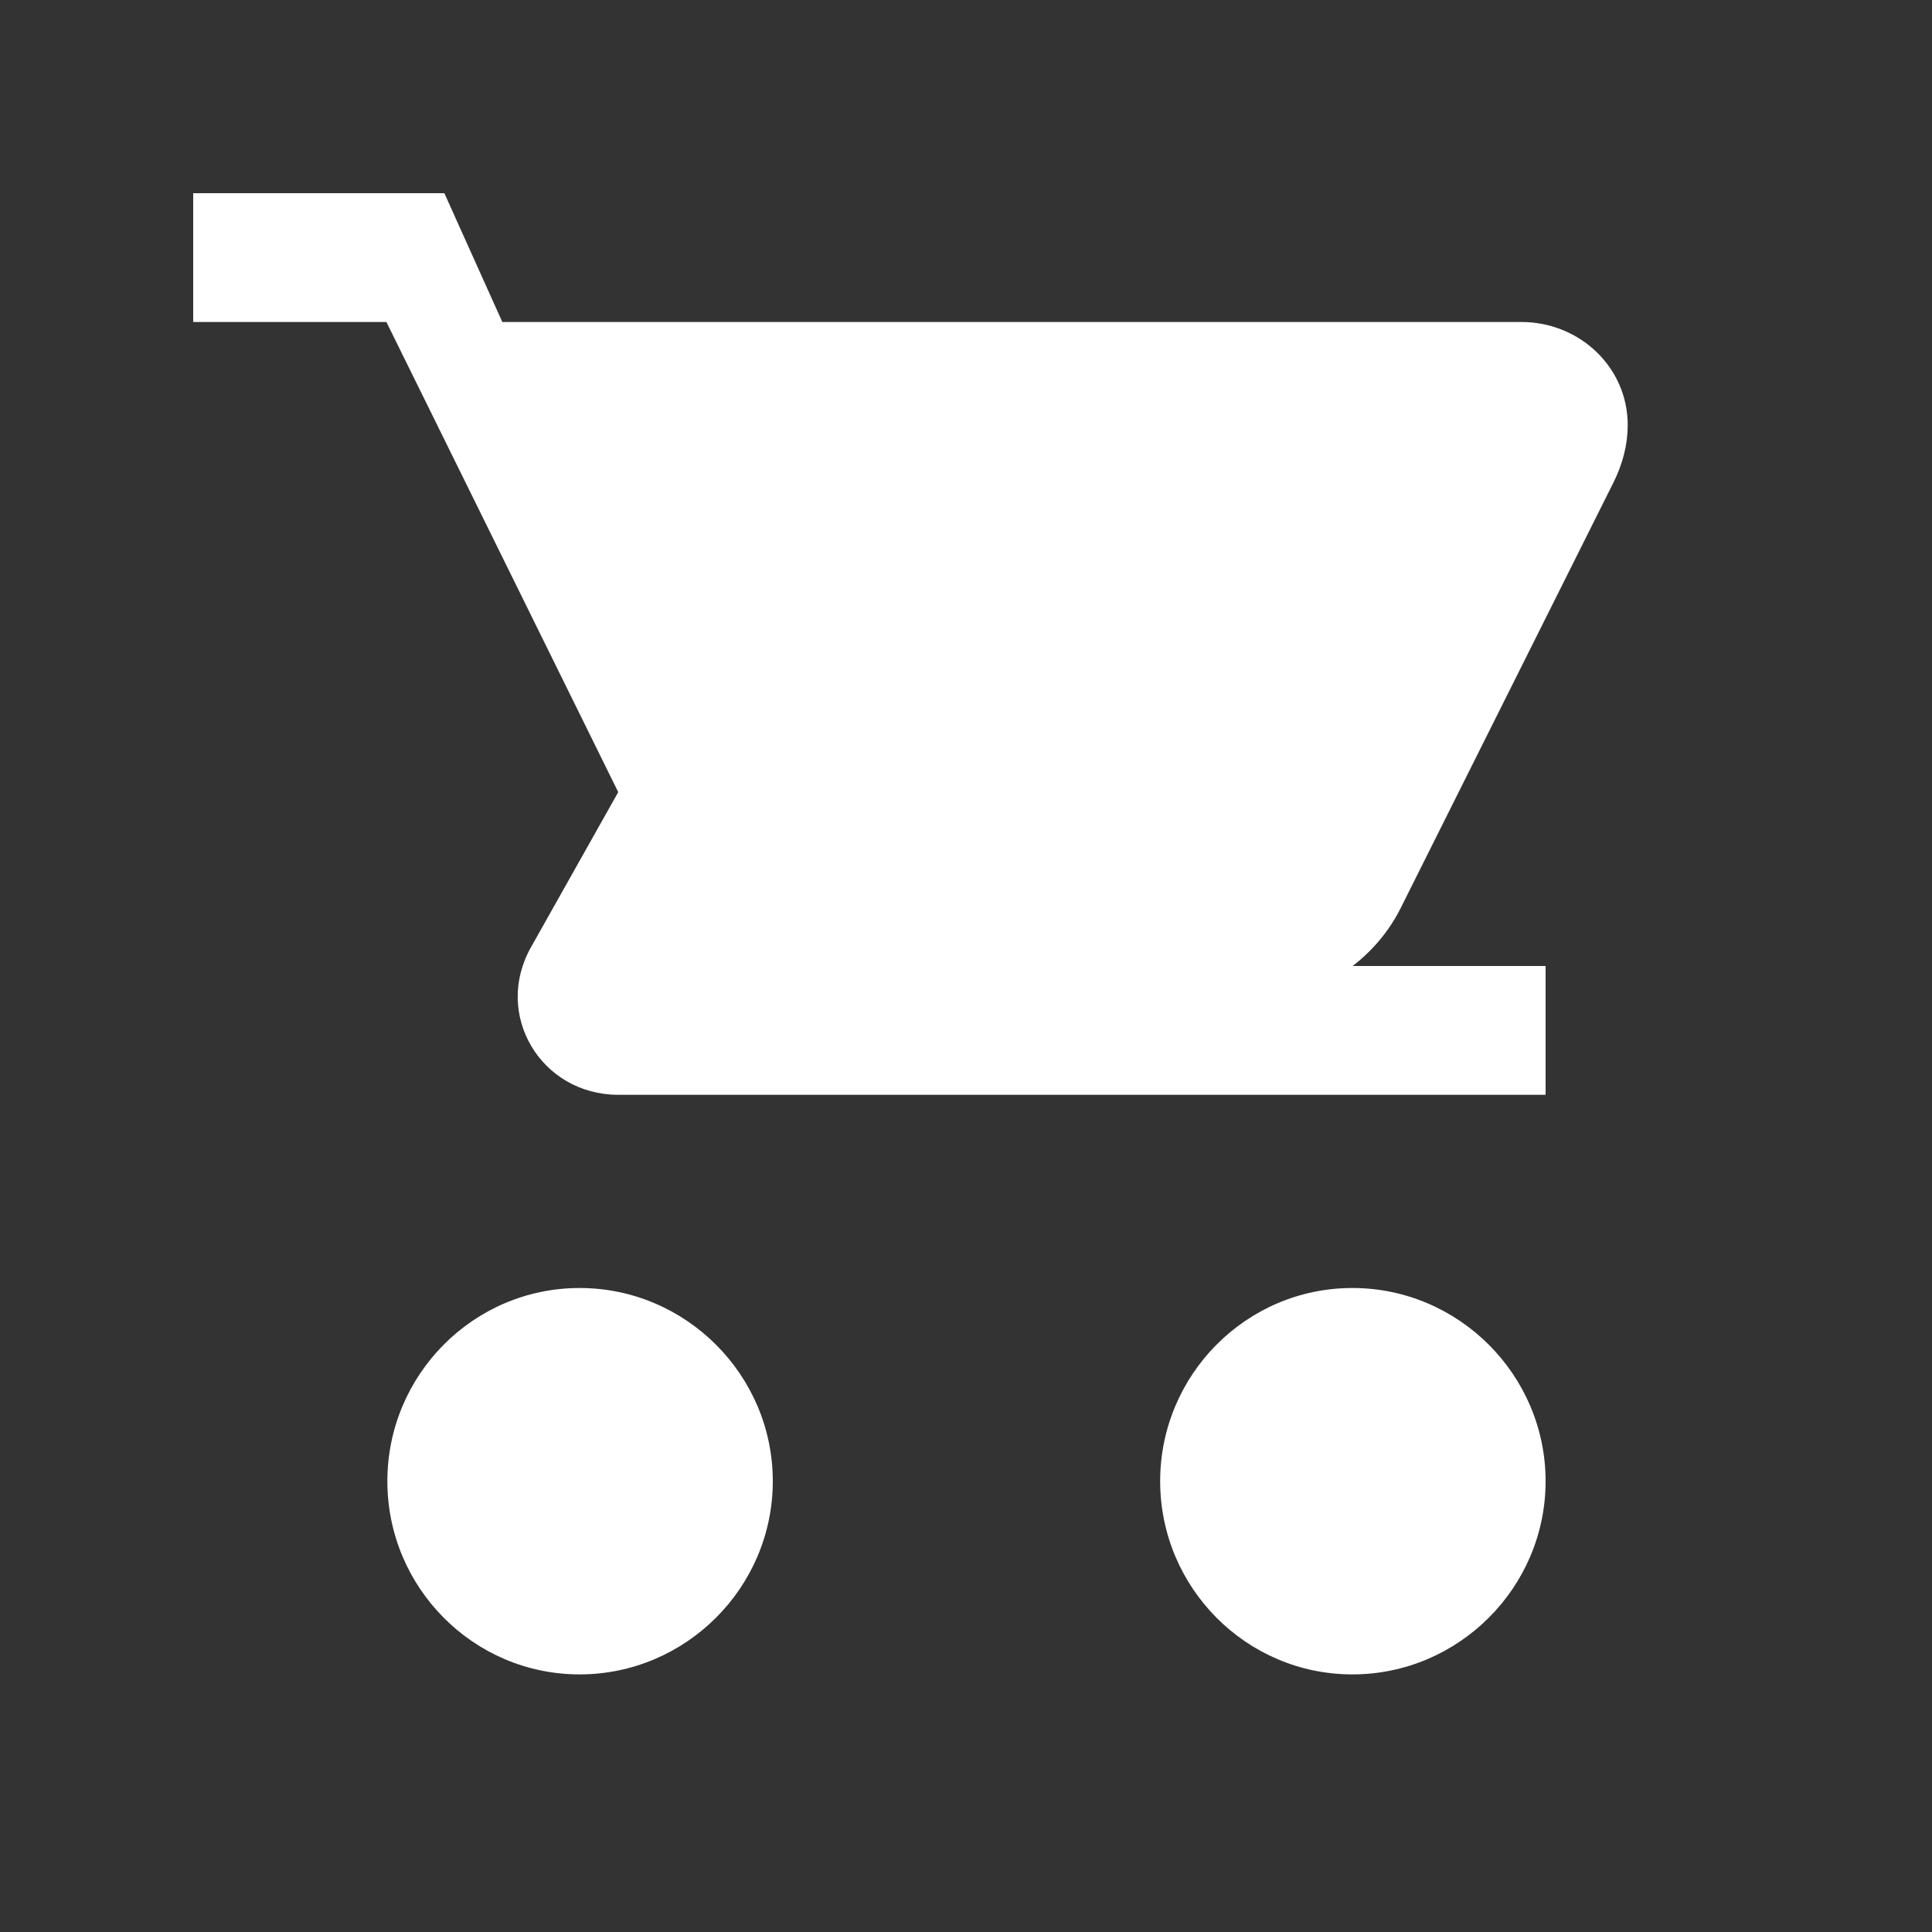 <svg width="30" height="30" viewBox="0 0 30 30" xmlns="http://www.w3.org/2000/svg">
  <rect x="0" y="0" width="30" height="30" fill="#333333" stroke="none"/>
  <path fill="white" d="M9,20 C7.35,20 6.015,21.35 6.015,23 C6.015,24.65 7.35,26 9,26 C10.65,26 12,24.65 12,23 C12,21.35 10.65,20 9,20 Z M21,20 C19.35,20 18.015,21.35 18.015,23 C18.015,24.65 19.35,26 21,26 C22.65,26 24,24.65 24,23 C24,21.35 22.65,20 21,20 Z M9.9,15.6 L19.2,15.6 C20.325,15.6 21.3,15 21.75,14.1 L25.05,7.5 C25.2,7.2 25.275,6.9 25.275,6.6 C25.275,5.7 24.525,5 23.625,5 L7.8,5 L6.9,3 L3,3 L3,5 L6,5 L9.6,12.3 L8.25,14.7 C7.65,15.75 8.4,17 9.6,17 L24,17 L24,15 L9.6,15 L9.9,15.6 Z"/>
</svg>
